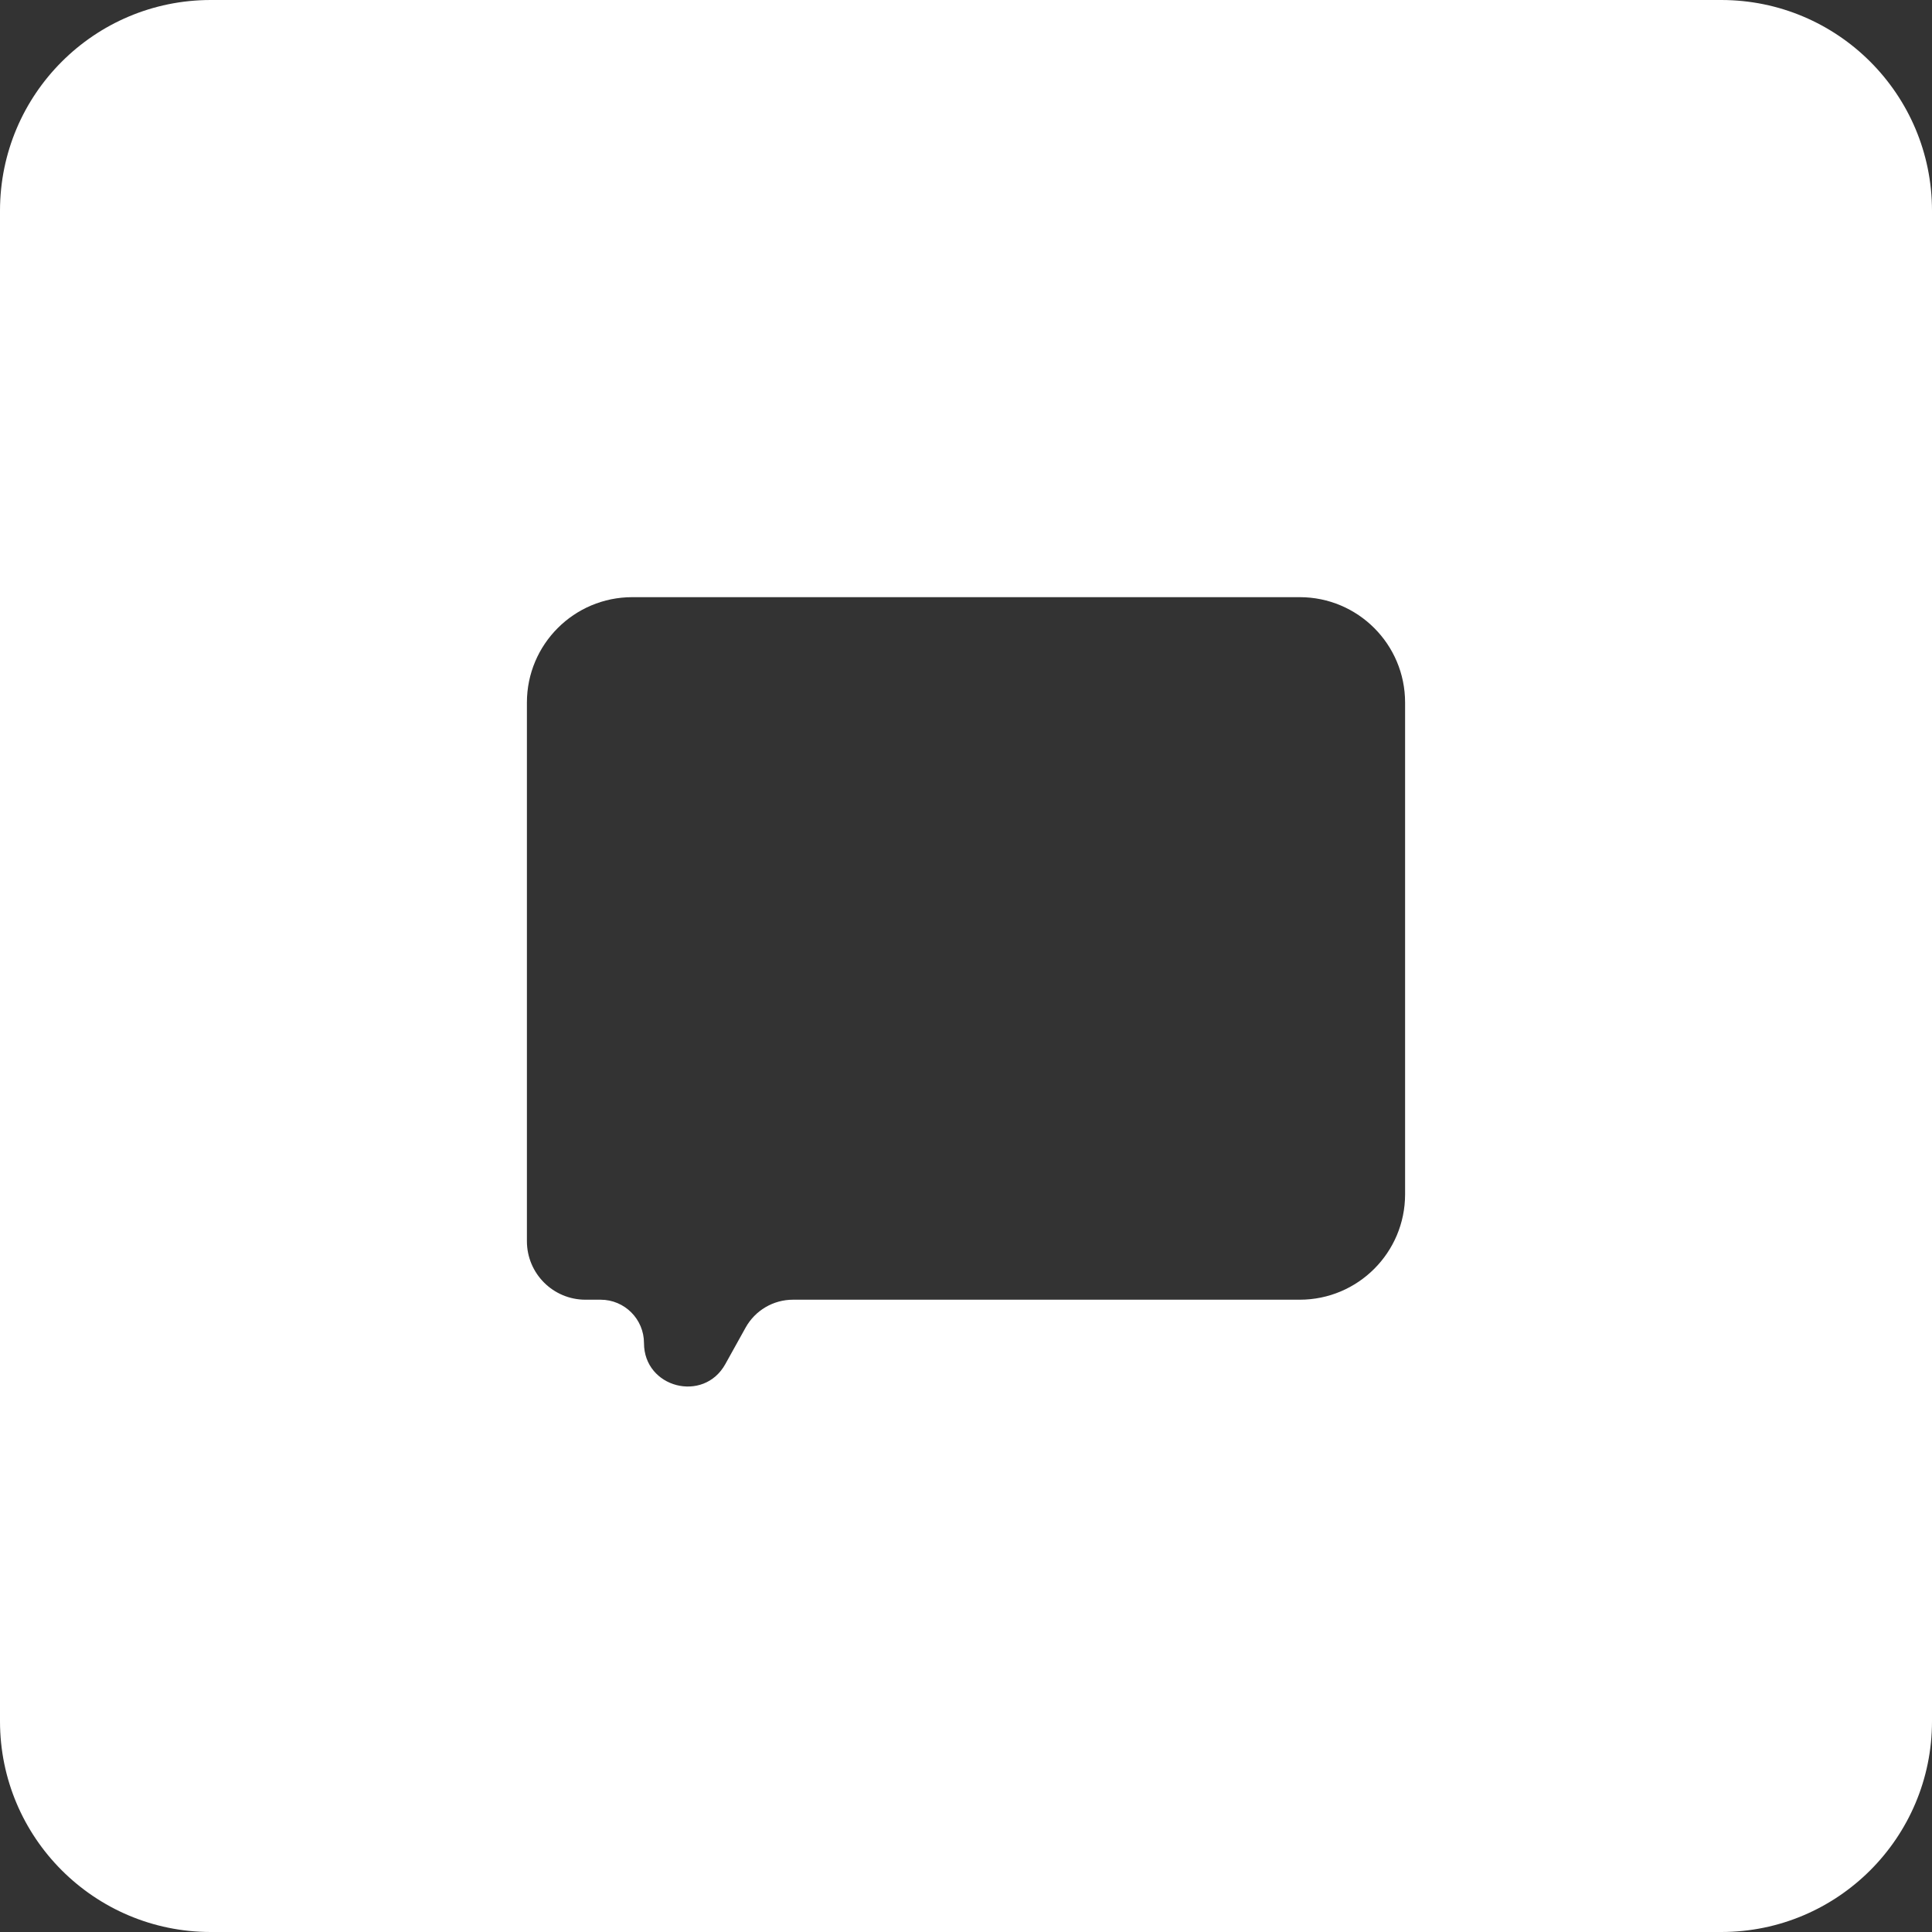 <svg width="55" height="55" viewBox="0 0 55 55" fill="none" xmlns="http://www.w3.org/2000/svg">
<rect x="0" y="0" width="55" height="55" fill="#333333" stroke="none"/>
<path fill-rule="evenodd" clip-rule="evenodd" d="M6 0C2.686 0 0 2.686 0 6V49C0 52.314 2.686 55 6 55H49C52.314 55 55 52.314 55 49V6C55 2.686 52.314 0 49 0H6ZM18 17C16.343 17 15 18.343 15 20V35.333C15 36.254 15.746 37 16.667 37H17.099C17.78 37 18.333 37.553 18.333 38.235C18.333 39.509 20.029 39.948 20.648 38.834L21.226 37.794C21.498 37.304 22.014 37 22.575 37H37C38.657 37 40 35.657 40 34V20C40 18.343 38.657 17 37 17H18Z" fill="white"/>
</svg>
